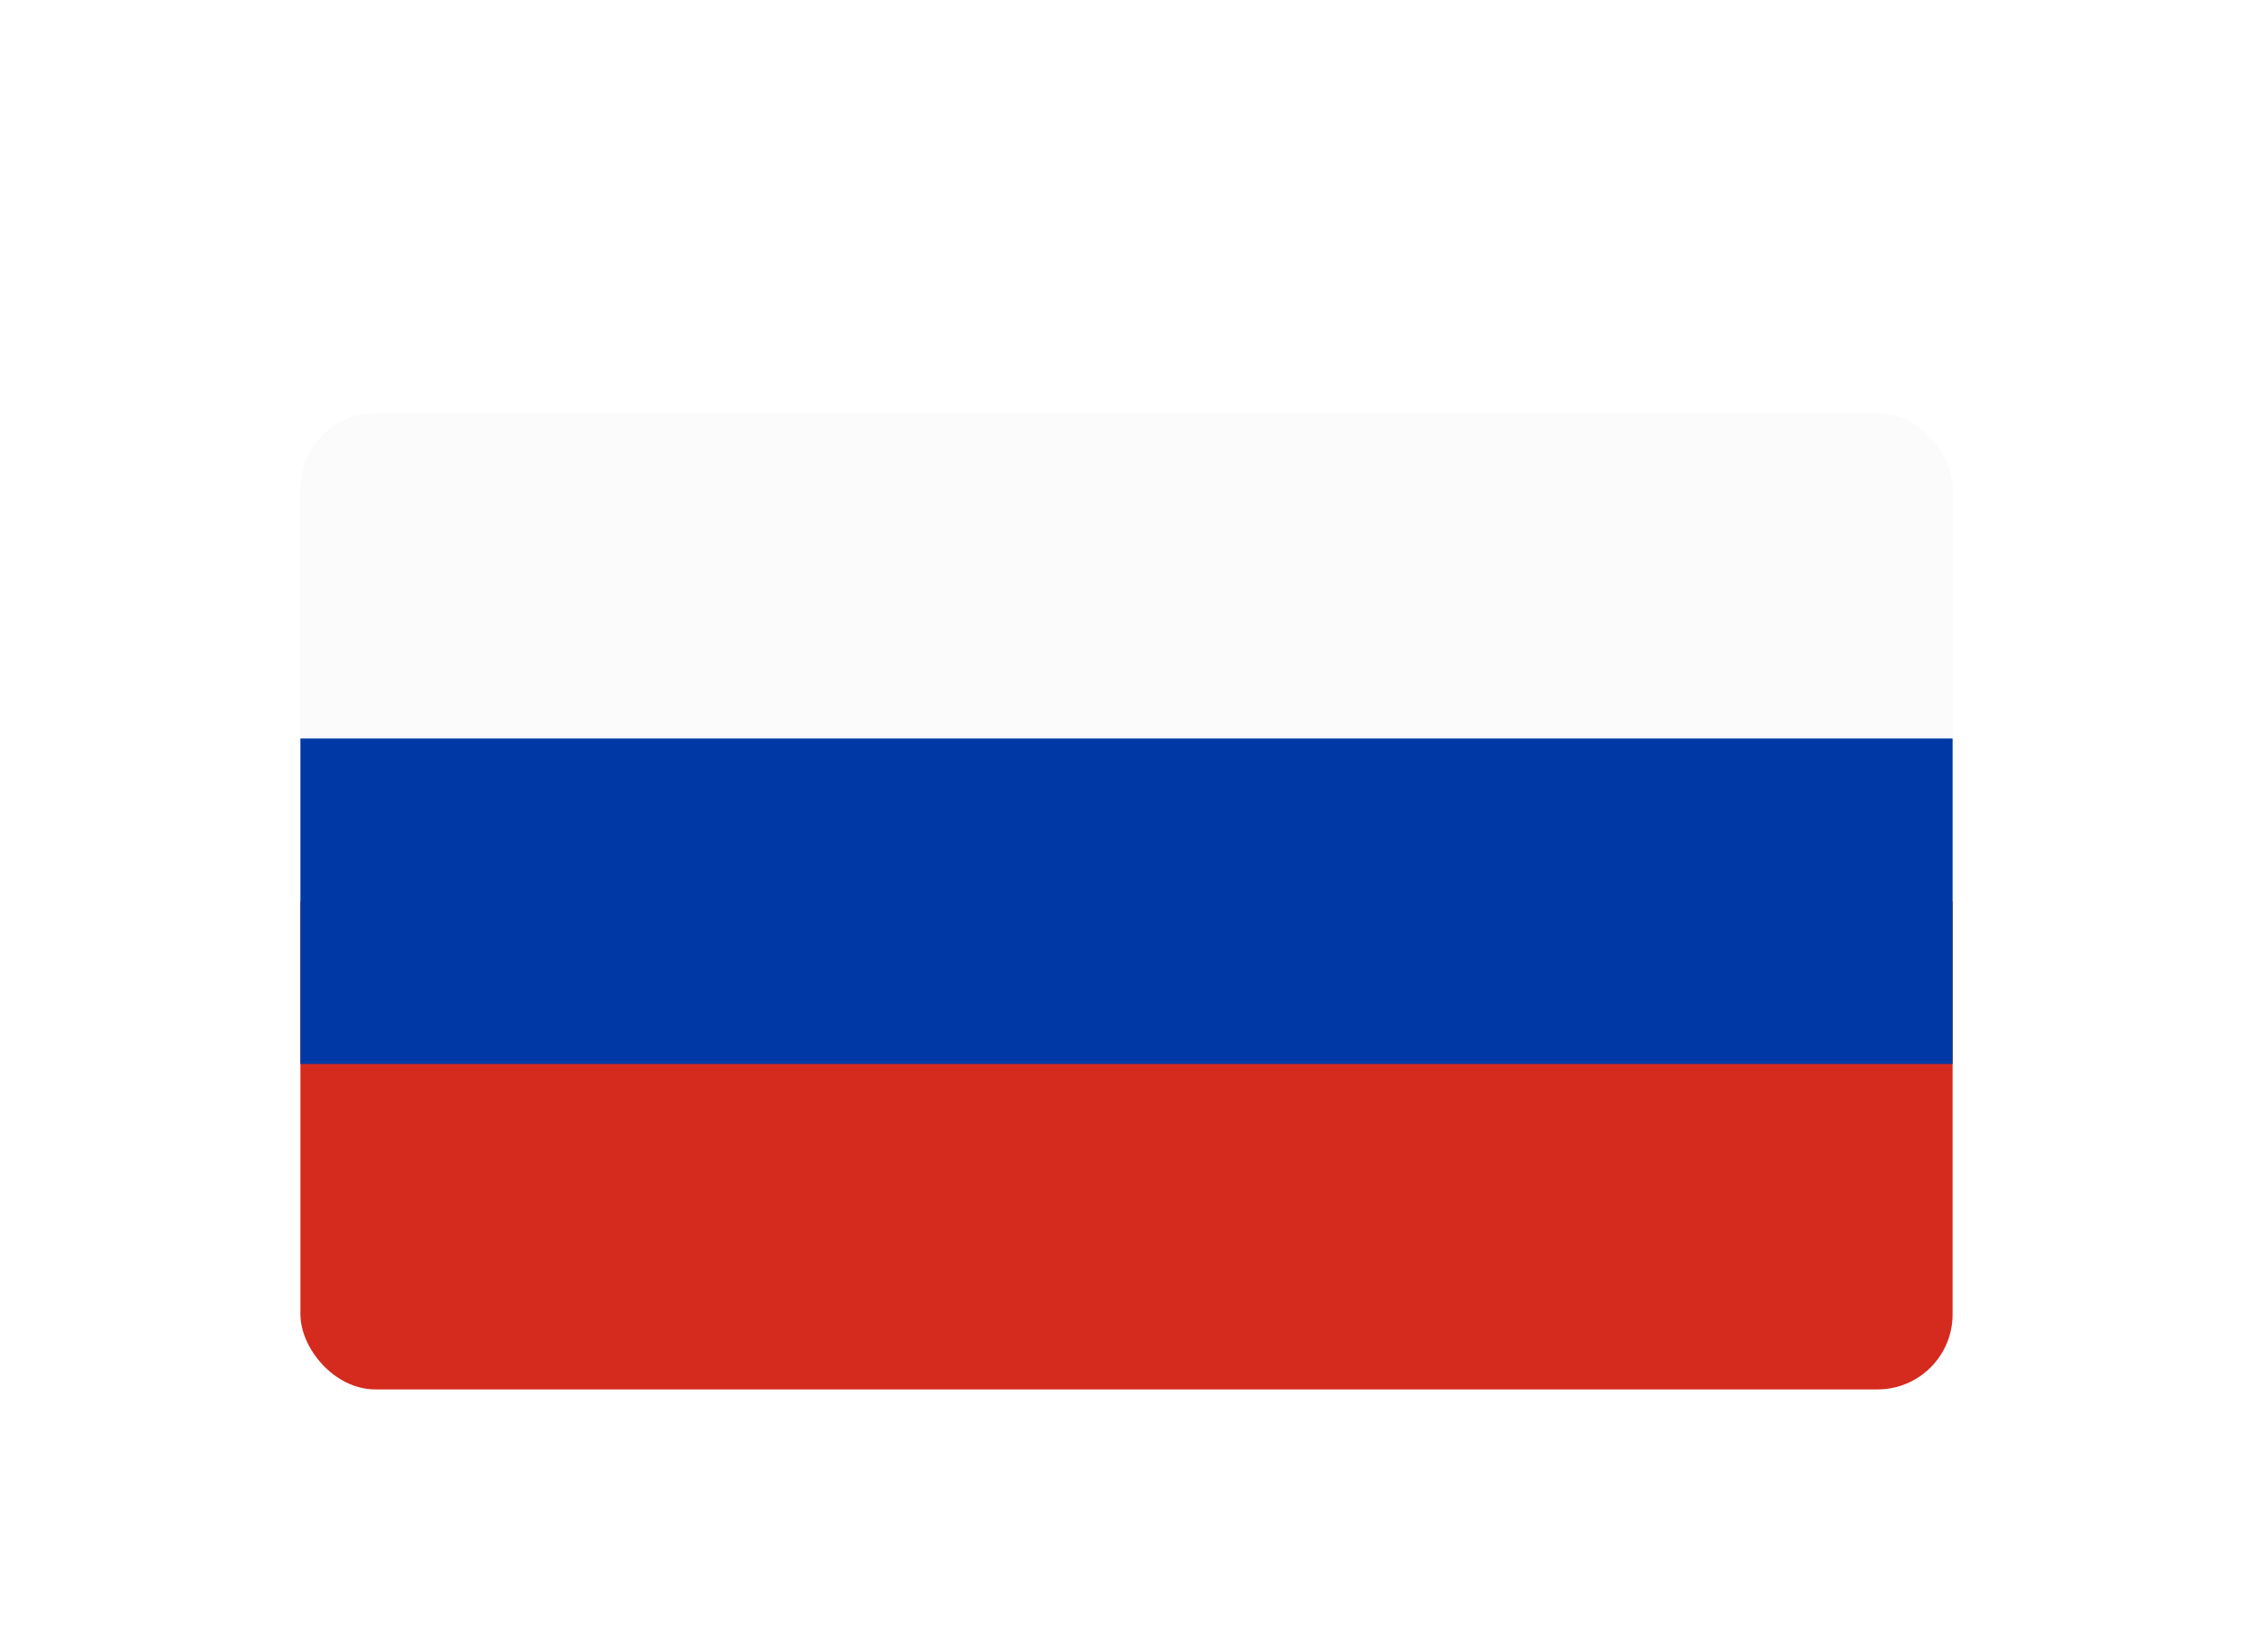 <svg width="30" height="22" viewBox="0 0 30 21" fill="none" xmlns="http://www.w3.org/2000/svg">
<g filter="url(#filter0_di_296_13441)">
<g clip-path="url(#clip0_296_13441)">
<path d="M26 0H4V6.5H26V0Z" fill="#FBFBFB"/>
<path d="M26 6.5H4V13H26V6.5Z" fill="#D52B1E"/>
<path d="M26 4.333H4V8.666H26V4.333Z" fill="#0039A6"/>
</g>
</g>
<defs>
<filter id="filter0_di_296_13441" x="0" y="0" width="30" height="21" filterUnits="userSpaceOnUse" color-interpolation-filters="sRGB">
<feFlood flood-opacity="0" result="BackgroundImageFix"/>
<feColorMatrix in="SourceAlpha" type="matrix" values="0 0 0 0 0 0 0 0 0 0 0 0 0 0 0 0 0 0 127 0" result="hardAlpha"/>
<feOffset dy="4"/>
<feGaussianBlur stdDeviation="2"/>
<feComposite in2="hardAlpha" operator="out"/>
<feColorMatrix type="matrix" values="0 0 0 0 0 0 0 0 0 0 0 0 0 0 0 0 0 0 0.25 0"/>
<feBlend mode="normal" in2="BackgroundImageFix" result="effect1_dropShadow_296_13441"/>
<feBlend mode="normal" in="SourceGraphic" in2="effect1_dropShadow_296_13441" result="shape"/>
<feColorMatrix in="SourceAlpha" type="matrix" values="0 0 0 0 0 0 0 0 0 0 0 0 0 0 0 0 0 0 127 0" result="hardAlpha"/>
<feOffset dy="1"/>
<feGaussianBlur stdDeviation="0.75"/>
<feComposite in2="hardAlpha" operator="arithmetic" k2="-1" k3="1"/>
<feColorMatrix type="matrix" values="0 0 0 0 0 0 0 0 0 0 0 0 0 0 0 0 0 0 0.11 0"/>
<feBlend mode="normal" in2="shape" result="effect2_innerShadow_296_13441"/>
</filter>
<clipPath id="clip0_296_13441">
<rect x="4" width="22" height="13" rx="1" fill="white"/>
</clipPath>
</defs>
</svg>

